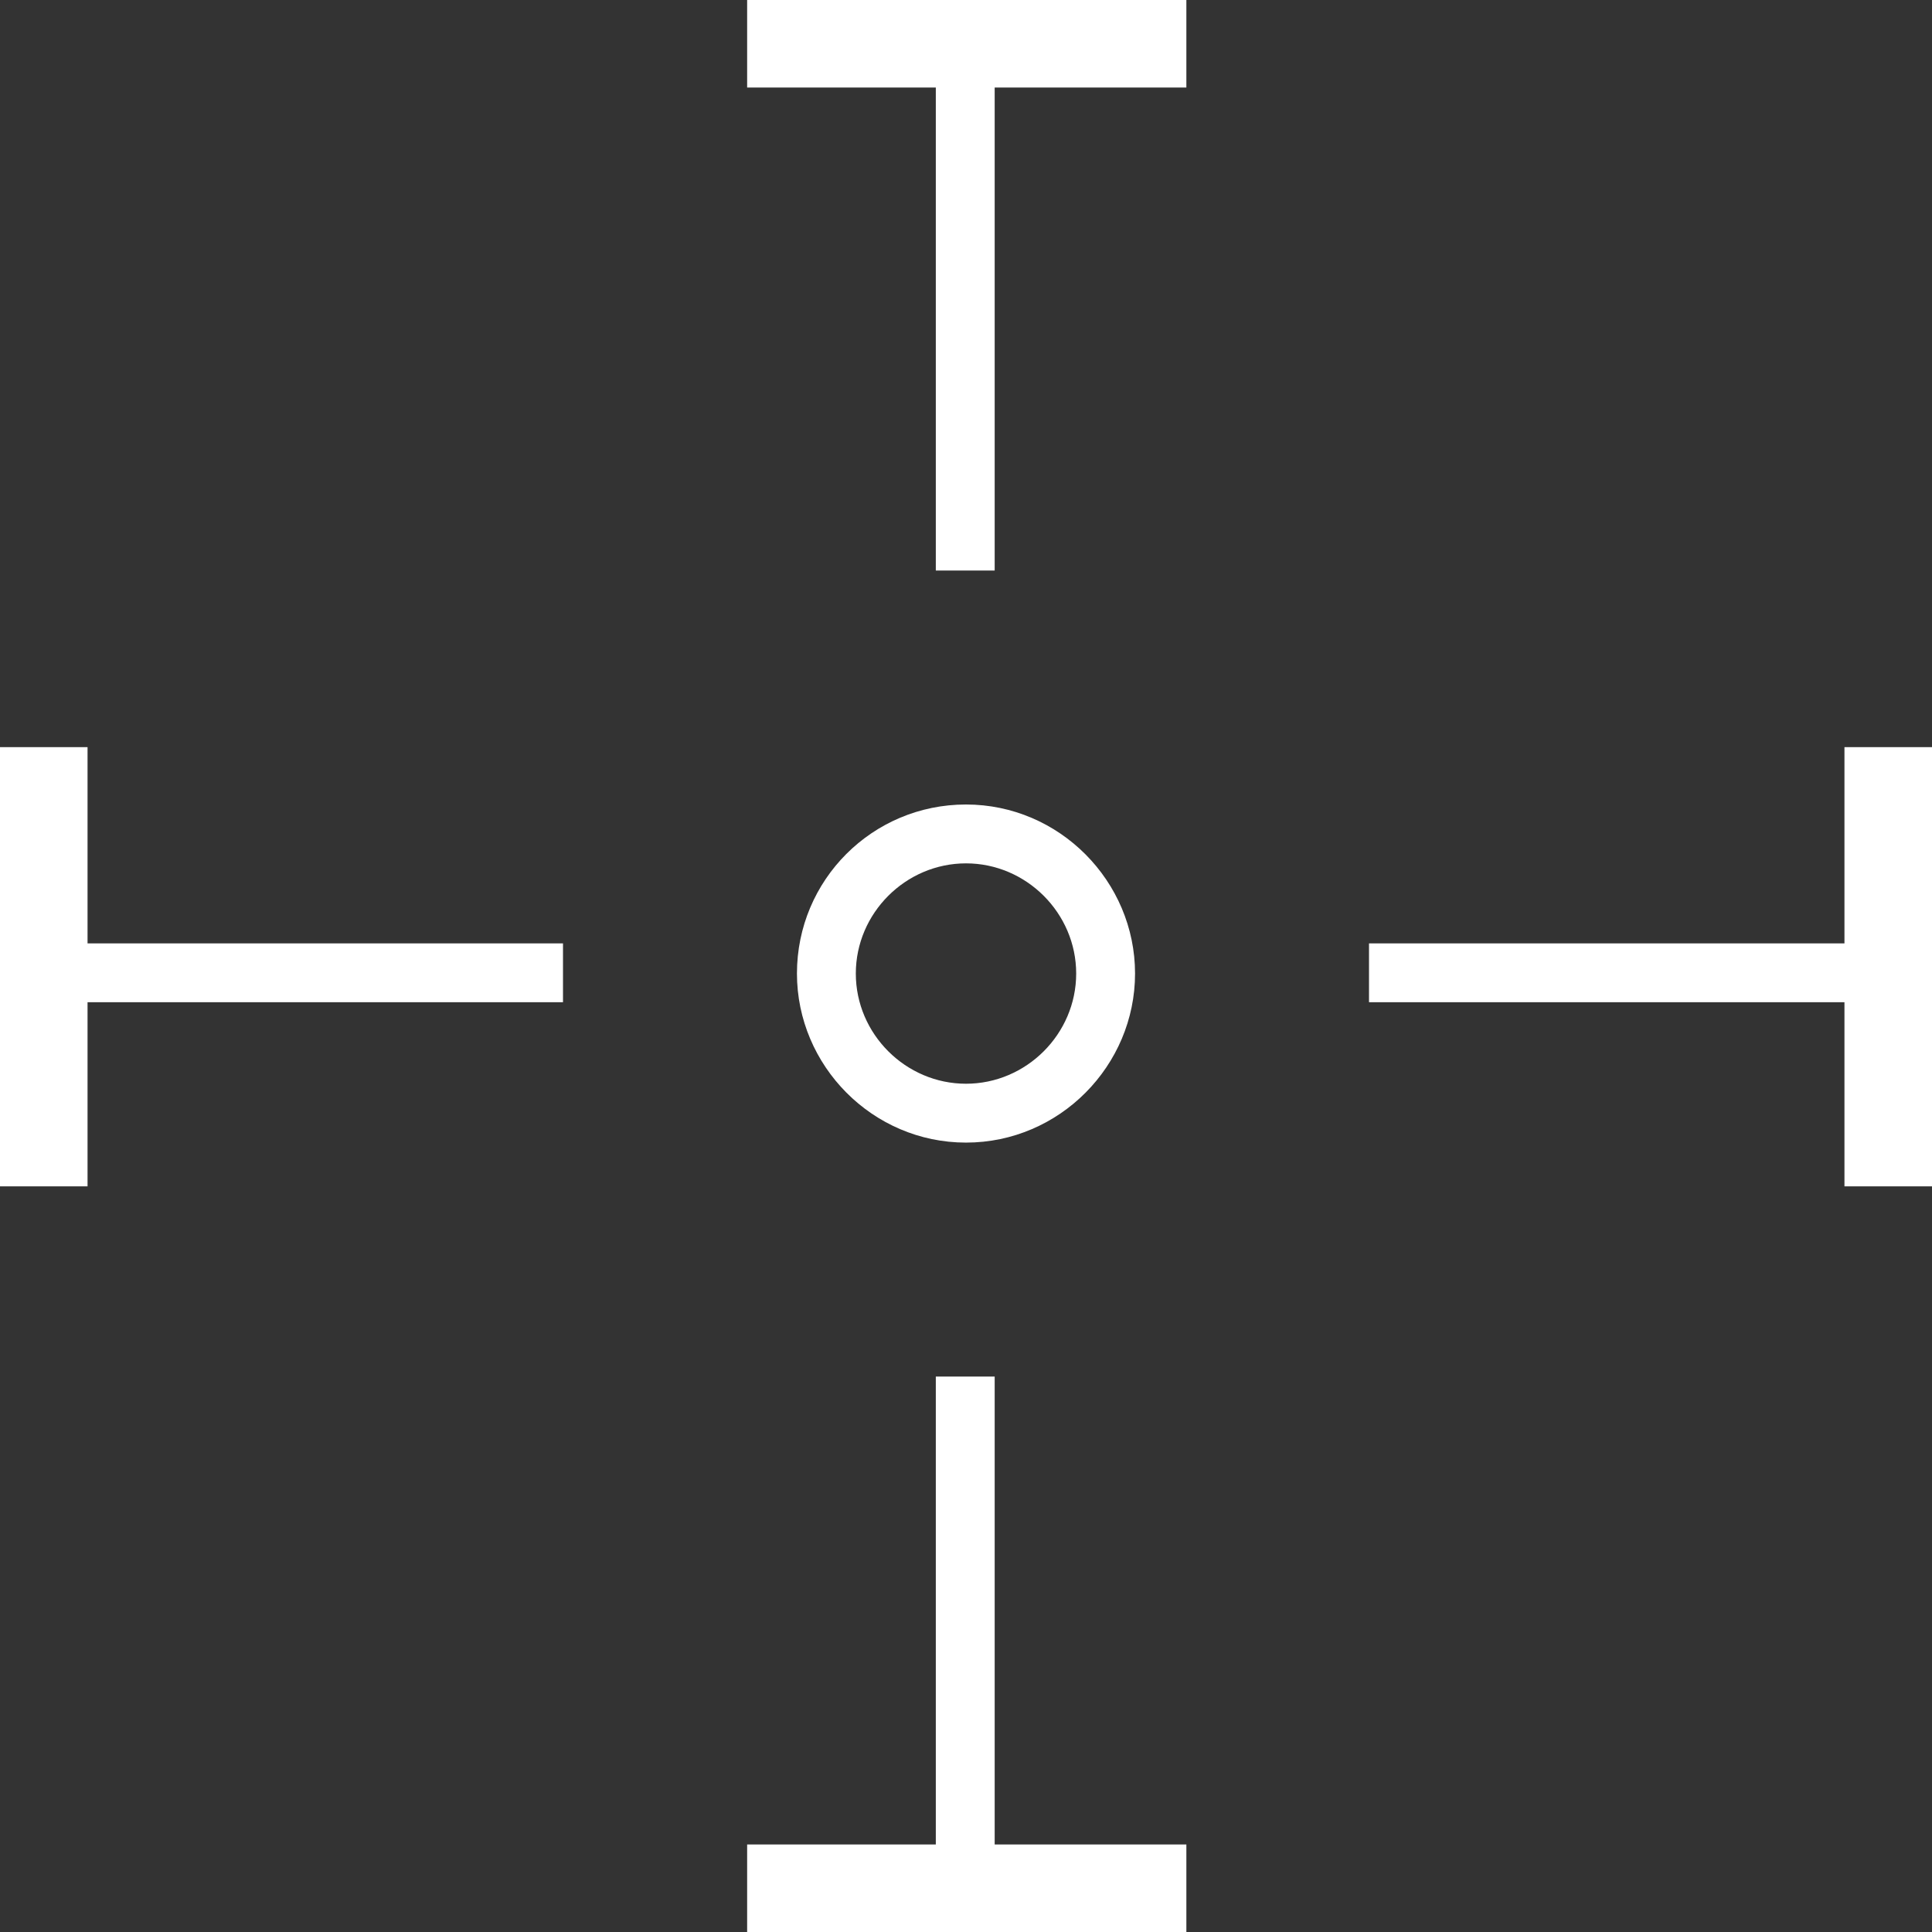 <?xml version="1.0" encoding="utf-8"?>
<!-- Generator: Adobe Illustrator 19.0.1, SVG Export Plug-In . SVG Version: 6.00 Build 0)  -->
<svg version="1.1" id="crosshair" xmlns="http://www.w3.org/2000/svg" xmlns:xlink="http://www.w3.org/1999/xlink" x="0px" y="0px"
	 viewBox="0 0 128 128" style="enable-background:new 0 0 128 128;" xml:space="preserve">
<rect x="0" y="0" width="128" height="128" fill="#333333" stroke="none"/>
<style type="text/css">
	.st0{display:none;fill:#fff;}
	.st1{display:none;}
	.st2{fill:#fff;}
</style>
<g id="row4">
	<path id="crosshair:4_2_" class="st0" d="M64,128C28.7,128,0,99.3,0,64S28.7,0,64,0s64,28.7,64,64S99.3,128,64,128z M64,5.7
		C31.9,5.7,5.7,31.9,5.7,64s26.1,58.3,58.3,58.3s58.3-26.1,58.3-58.3S96.1,5.7,64,5.7z M64,83.6c-10.8,0-19.6-8.8-19.6-19.6
		S53.2,44.4,64,44.4S83.6,53.2,83.6,64S74.8,83.6,64,83.6z M64,48.2c-8.7,0-15.8,7.1-15.8,15.8S55.3,79.8,64,79.8S79.8,72.7,79.8,64
		S72.7,48.2,64,48.2z M64,69.2c2.8,0,5.2-2.3,5.2-5.2s-2.3-5.2-5.2-5.2c-2.8,0-5.2,2.3-5.2,5.2S61.2,69.2,64,69.2z"/>
	<path id="crosshair:3_2_" class="st0" d="M51.5,25.3v3.8h25v-3.8H51.5z M54.5,34.9v3.8h18.9v-3.8H54.5z M56.9,44.4v3.8h14.2v-3.8
		H56.9z M51.5,25.3v3.8h25v-3.8H51.5z M54.5,34.9v3.8h18.9v-3.8H54.5z M56.9,44.4v3.8h14.2v-3.8H56.9z M51.5,25.3v3.8h25v-3.8H51.5z
		 M54.5,34.9v3.8h18.9v-3.8H54.5z M56.9,44.4v3.8h14.2v-3.8H56.9z M64,0C28.7,0,0,28.7,0,64c0,35.3,28.7,64,64,64
		c35.3,0,64-28.7,64-64C128,28.7,99.3,0,64,0z M64,5.7c32.1,0,58.2,26.1,58.3,58.1H70.8c-0.8-3-3.6-5.2-6.8-5.2
		c-3.2,0-6,2.2-6.8,5.2H5.7C5.8,31.8,31.9,5.7,64,5.7z M5.8,67.6h51.4c0.6,2.4,2.5,4.2,4.9,4.9v49.7C32.1,121.3,7.7,97.5,5.8,67.6z
		 M65.9,122.2V72.6c2.4-0.7,4.2-2.5,4.9-4.9h51.3C120.3,97.5,95.9,121.3,65.9,122.2z"/>
	<path id="crosshair:2_2_" class="st0" d="M44.6,43.3v10.7h1.9v-8.8h8.8v-1.9H44.6z M46.5,82.8v-8.8h-1.9v10.7h10.7v-1.9H46.5z
		 M72.4,43.3v1.9h8.8v8.8h1.9V43.3H72.4z M81.2,73.9v8.8h-8.8v1.9h10.7V73.9H81.2z M44.6,43.3v10.7h1.9v-8.8h8.8v-1.9H44.6z
		 M46.5,82.8v-8.8h-1.9v10.7h10.7v-1.9H46.5z M72.4,43.3v1.9h8.8v8.8h1.9V43.3H72.4z M81.2,73.9v8.8h-8.8v1.9h10.7V73.9H81.2z
		 M46.5,82.8v-8.8h-1.9v10.7h10.7v-1.9H46.5z M44.6,43.3v10.7h1.9v-8.8h8.8v-1.9H44.6z M81.2,73.9v8.8h-8.8v1.9h10.7V73.9H81.2z
		 M72.4,43.3v1.9h8.8v8.8h1.9V43.3H72.4z M64,0C28.7,0,0,28.7,0,64c0,35.3,28.7,64,64,64c35.3,0,64-28.7,64-64C128,28.7,99.3,0,64,0
		z M64.9,122.3V83.7H63v38.5C31.4,121.8,5.7,95.8,5.7,64h37.6v-1.9H5.8C6.7,31.2,32,6.2,63,5.7v36.6h1.9V5.7
		c31.1,0.5,56.3,25.4,57.3,56.4H84.7V64h37.6C122.3,95.8,96.6,121.8,64.9,122.3z M77,63V65H64.9v12H63V65H51V63h12V51h1.9V63H77z"/>
	<path id="crosshair:1_2_" class="st0" d="M64,0C28.7,0,0,28.7,0,64c0,35.3,28.7,64,64,64c35.3,0,64-28.7,64-64
		C128,28.7,99.3,0,64,0z M65.9,122.3v-11.9h-3.7v11.9c-30.7-1-55.5-25.8-56.5-56.5h11.9v-3.7H5.7c1-30.7,25.8-55.5,56.5-56.5v11.9
		h3.7V5.7c30.7,1,55.5,25.8,56.5,56.5h-10.4v3.7h10.4C121.4,96.6,96.6,121.4,65.9,122.3z M77,63.1v1.9H64.9V77h-1.9V64.9H51v-1.9
		h12.1V51h1.9v12.1H77z"/>
</g>
<g id="row3" class="st1">
	<path id="crosshair:4_1_" class="st2" d="M123.9,62.2C123,30.6,97.4,5,65.8,4V0h-3.6v4C30.6,5,5,30.6,4,62.2H0v3.6h4
		c0.9,30.1,24,54.6,53.4,57.8h0.1c1.5,0.2,3.1,0.3,4.6,0.3v4.1h3.6v-4.1c1.6-0.1,3.1-0.2,4.6-0.3c0,0,0.1,0,0.1,0
		c29.4-3.2,52.5-27.7,53.4-57.8h4.1v-3.6H123.9z M62.2,114h-4.7v1.8h4.7v2.7c-28.7-0.9-51.9-24.1-52.8-52.8h4.4v4.9h1.8v-4.9h3.7
		C20.3,89,39,107.7,62.2,108.7V114z M62.2,78.1h-4.7v1.8h4.7v7.6h-4.7v1.8h4.7v7.6h-4.7v1.8h4.7v6.4C41,104.2,23.8,87,22.9,65.8h6.1
		v4.9h1.8v-4.9h7.8v4.9h1.8v-4.9h7.8v4.9H50v-4.9h12.2V78.1z M62.2,29.2h-4.7v1.8h4.7v7.8h-4.7v1.8h4.7v7.8h-4.7v1.8h4.7v12H50v-4.6
		h-1.8v4.6h-7.8v-4.6h-1.8v4.6h-7.8v-4.6h-1.8v4.6h-6.1C23.8,41,41,23.8,62.2,22.9V29.2z M62.2,14h-4.7v1.8h4.7v3.6
		C39,20.3,20.3,39,19.3,62.2h-3.7v-4.6h-1.8v4.6H9.4c0.9-28.7,24.1-51.9,52.8-52.8V14z M65.8,50.2h4.7v-1.8h-4.7v-7.8h4.7v-1.8h-4.7
		v-7.8h4.7v-1.8h-4.7v-6.2c21.3,0.9,38.4,18,39.3,39.3h-6.6v-4.6h-1.8v4.6h-7.6v-4.6h-1.8v4.6h-7.6v-4.6H78v4.6H65.8V50.2z
		 M65.8,98.6h4.7v-1.8h-4.7v-7.6h4.7v-1.8h-4.7v-7.6h4.7v-1.8h-4.7V65.8H78v4.9h1.8v-4.9h7.6v4.9h1.8v-4.9h7.6v4.9h1.8v-4.9h6.6
		c-0.9,21.3-18,38.4-39.3,39.3V98.6z M65.8,118.5v-2.7h4.7V114h-4.7v-5.4c23.2-0.9,41.9-19.6,42.9-42.9h5.2v4.9h1.8v-4.9h2.9
		C117.6,94.5,94.5,117.6,65.8,118.5z M115.7,62.2v-4.6h-1.8v4.6h-5.2C107.7,39,89,20.3,65.8,19.3v-3.6h4.7V14h-4.7V9.4
		c28.7,0.9,51.9,24.1,52.8,52.8H115.7z"/>
	<path id="crosshair:3_1_" class="st2" d="M64,56.8c-4,0-7.2,3.2-7.2,7.2c0,4,3.2,7.3,7.2,7.3c4,0,7.3-3.2,7.3-7.3
		C71.3,60,68,56.8,64,56.8z M64,67.4c-1.9,0-3.4-1.5-3.4-3.4c0-1.9,1.5-3.4,3.4-3.4c1.9,0,3.4,1.5,3.4,3.4
		C67.4,65.9,65.9,67.4,64,67.4z M64,56.8c-4,0-7.2,3.2-7.2,7.2c0,4,3.2,7.3,7.2,7.3c4,0,7.3-3.2,7.3-7.3C71.3,60,68,56.8,64,56.8z
		 M64,67.4c-1.9,0-3.4-1.5-3.4-3.4c0-1.9,1.5-3.4,3.4-3.4c1.9,0,3.4,1.5,3.4,3.4C67.4,65.9,65.9,67.4,64,67.4z M64,56.8
		c-4,0-7.2,3.2-7.2,7.2c0,4,3.2,7.3,7.2,7.3c4,0,7.3-3.2,7.3-7.3C71.3,60,68,56.8,64,56.8z M64,67.4c-1.9,0-3.4-1.5-3.4-3.4
		c0-1.9,1.5-3.4,3.4-3.4c1.9,0,3.4,1.5,3.4,3.4C67.4,65.9,65.9,67.4,64,67.4z M64,0C28.7,0,0,28.7,0,64c0,35.3,28.7,64,64,64
		c35.3,0,64-28.7,64-64C128,28.7,99.3,0,64,0z M66.9,122.2V96.2H65V72.5H63v23.7h-1.9v25.9C31.5,120.8,7.5,97,5.8,67.4h25.9v-2.1
		h22.8v-1.9H31.8v-1.7h-26C7,31.6,31.1,7.3,61.1,5.8v26H63v22.8H65V31.8h1.9v-26c30,1.5,54.2,25.8,55.3,55.9h-26v1.7H73.5v1.9h22.8
		v2.1h25.9C120.5,97,96.5,120.8,66.9,122.2z"/>
	<path id="crosshair:2_1_" class="st2" d="M81.3,63.1c-0.4-8.8-7.6-16-16.4-16.4V37h-1.8v9.7c-8.8,0.4-16,7.6-16.4,16.4h-9.7v1.8
		h9.7c0.4,8.8,7.6,16,16.4,16.4V91h1.8v-9.7c8.9-0.4,16-7.6,16.4-16.4h9.7v-1.8H81.3z M77.8,64.9c-0.4,6.9-6,12.5-12.9,12.9v-7.1
		h-1.8v7.1c-6.9-0.4-12.5-6-12.9-12.9h7.1v-1.8h-7.1c0.4-6.9,6-12.5,12.9-12.9v7.1h1.8v-7.1c6.9,0.4,12.5,6,12.9,12.9h-6.6v1.8H77.8
		z M117.2,62.2c-0.9-27.9-23.4-50.5-51.4-51.4V0h-3.5v10.8c-27.9,0.9-50.5,23.4-51.4,51.4H0v3.5h10.8c0.9,27.9,23.4,50.5,51.4,51.4
		V128h3.5v-10.8c28-0.9,50.5-23.4,51.4-51.4H128v-3.5H117.2z M64,111.9c-26.4,0-47.9-21.5-47.9-47.9S37.6,16.1,64,16.1
		c26.4,0,47.9,21.5,47.9,47.9S90.4,111.9,64,111.9z"/>
	<path id="crosshair:1_1_" class="st2" d="M64,128C28.7,128,0,99.3,0,64S28.7,0,64,0s64,28.7,64,64S99.3,128,64,128z M64,5.7
		C31.9,5.7,5.7,31.9,5.7,64s26.1,58.3,58.3,58.3s58.3-26.1,58.3-58.3S96.1,5.7,64,5.7z M64,78c7.7,0,14-6.3,14-14s-6.3-14-14-14
		s-14,6.3-14,14S56.3,78,64,78z M64,96c-17.7,0-32-14.4-32-32c0-17.7,14.4-32,32-32s32,14.4,32,32C96,81.7,81.7,96,64,96z M64,33.9
		c-16.6,0-30.1,13.5-30.1,30.1c0,16.6,13.5,30.1,30.1,30.1c16.6,0,30.1-13.5,30.1-30.1C94.1,47.4,80.6,33.9,64,33.9z M64,110.9
		c-25.8,0-46.9-21-46.9-46.9s21-46.9,46.9-46.9s46.9,21,46.9,46.9S89.8,110.9,64,110.9z M64,19c-24.8,0-45,20.2-45,45s20.2,45,45,45
		s45-20.2,45-45S88.8,19,64,19z"/>
</g>
<g id="row2" class="st1">
	<path id="crosshair:4" class="st2" d="M116.9,62.4c-0.8-27.9-23.4-50.5-51.3-51.3V0h-3.2v11.1c-27.9,0.8-50.5,23.4-51.3,51.3H0v3.2
		h11.1c0.8,27.9,23.4,50.5,51.3,51.3V128h3.2v-11.1c28-0.8,50.5-23.4,51.3-51.3H128v-3.2H116.9z M62.4,112.2
		c-25.3-0.8-45.8-21.3-46.6-46.6h46.6V112.2z M62.4,62.4H15.8c0.8-25.3,21.3-45.8,46.6-46.6V62.4z M65.6,112.2V65.6h46.6
		C111.4,90.9,90.9,111.4,65.6,112.2z M65.6,62.4V15.8c25.3,0.8,45.8,21.3,46.6,46.6H65.6z M65.6,51.7v1.6c4.7,0.7,8.4,4.4,9.1,9.1
		h1.6C75.6,56.9,71.2,52.4,65.6,51.7z M74.7,65.6c-0.7,4.7-4.4,8.4-9.1,9.1v1.6c5.6-0.7,10-5.1,10.7-10.7H74.7z M53.3,65.6h-1.6
		c0.7,5.6,5.1,10,10.7,10.7v-1.6C57.7,74,54,70.3,53.3,65.6z M51.7,62.4h1.6c0.7-4.7,4.4-8.4,9.1-9.1v-1.6
		C56.9,52.4,52.4,56.9,51.7,62.4z M65.6,51.7v1.6c4.7,0.7,8.4,4.4,9.1,9.1h1.6C75.6,56.9,71.2,52.4,65.6,51.7z M74.7,65.6
		c-0.7,4.7-4.4,8.4-9.1,9.1v1.6c5.6-0.7,10-5.1,10.7-10.7H74.7z M53.3,65.6h-1.6c0.7,5.6,5.1,10,10.7,10.7v-1.6
		C57.7,74,54,70.3,53.3,65.6z M51.7,62.4h1.6c0.7-4.7,4.4-8.4,9.1-9.1v-1.6C56.9,52.4,52.4,56.9,51.7,62.4z M65.6,51.7v1.6
		c4.7,0.7,8.4,4.4,9.1,9.1h1.6C75.6,56.9,71.2,52.4,65.6,51.7z M65.6,51.7v1.6c4.7,0.7,8.4,4.4,9.1,9.1h1.6
		C75.6,56.9,71.2,52.4,65.6,51.7z M65.6,51.7v1.6c4.7,0.7,8.4,4.4,9.1,9.1h1.6C75.6,56.9,71.2,52.4,65.6,51.7z M65.6,51.7v1.6
		c4.7,0.7,8.4,4.4,9.1,9.1h1.6C75.6,56.9,71.2,52.4,65.6,51.7z M65.6,51.7v1.6c4.7,0.7,8.4,4.4,9.1,9.1h1.6
		C75.6,56.9,71.2,52.4,65.6,51.7z M74.7,65.6c-0.7,4.7-4.4,8.4-9.1,9.1v1.6c5.6-0.7,10-5.1,10.7-10.7H74.7z M65.6,51.7v1.6
		c4.7,0.7,8.4,4.4,9.1,9.1h1.6C75.6,56.9,71.2,52.4,65.6,51.7z M74.7,65.6c-0.7,4.7-4.4,8.4-9.1,9.1v1.6c5.6-0.7,10-5.1,10.7-10.7
		H74.7z M53.3,65.6h-1.6c0.7,5.6,5.1,10,10.7,10.7v-1.6C57.7,74,54,70.3,53.3,65.6z M51.7,62.4h1.6c0.7-4.7,4.4-8.4,9.1-9.1v-1.6
		C56.9,52.4,52.4,56.9,51.7,62.4z M51.7,62.4h1.6c0.7-4.7,4.4-8.4,9.1-9.1v-1.6C56.9,52.4,52.4,56.9,51.7,62.4z M51.7,62.4h1.6
		c0.7-4.7,4.4-8.4,9.1-9.1v-1.6C56.9,52.4,52.4,56.9,51.7,62.4z M51.7,62.4h1.6c0.7-4.7,4.4-8.4,9.1-9.1v-1.6
		C56.9,52.4,52.4,56.9,51.7,62.4z M51.7,62.4h1.6c0.7-4.7,4.4-8.4,9.1-9.1v-1.6C56.9,52.4,52.4,56.9,51.7,62.4z M51.7,62.4h1.6
		c0.7-4.7,4.4-8.4,9.1-9.1v-1.6C56.9,52.4,52.4,56.9,51.7,62.4z"/>
	<path id="crosshair:3" class="st2" d="M64,58.3c-3.2,0-5.7,2.6-5.7,5.7c0,3.2,2.6,5.7,5.7,5.7c3.2,0,5.7-2.6,5.7-5.7
		C69.7,60.8,67.2,58.3,64,58.3z M64,58.3c-3.2,0-5.7,2.6-5.7,5.7c0,3.2,2.6,5.7,5.7,5.7c3.2,0,5.7-2.6,5.7-5.7
		C69.7,60.8,67.2,58.3,64,58.3z M64,58.3c-3.2,0-5.7,2.6-5.7,5.7c0,3.2,2.6,5.7,5.7,5.7c3.2,0,5.7-2.6,5.7-5.7
		C69.7,60.8,67.2,58.3,64,58.3z M64,58.3c-3.2,0-5.7,2.6-5.7,5.7c0,3.2,2.6,5.7,5.7,5.7c3.2,0,5.7-2.6,5.7-5.7
		C69.7,60.8,67.2,58.3,64,58.3z M64,58.3c-3.2,0-5.7,2.6-5.7,5.7c0,3.2,2.6,5.7,5.7,5.7c3.2,0,5.7-2.6,5.7-5.7
		C69.7,60.8,67.2,58.3,64,58.3z M116.9,62.4c-0.4-13.4-5.8-25.6-14.4-34.7l7.9-7.9l-2.2-2.2l-7.9,7.9c-9.1-8.6-21.3-14-34.7-14.4V0
		h-3.2v11.1C49,11.5,36.8,16.9,27.7,25.5l-7.9-7.9l-2.2,2.2l7.9,7.9c-8.6,9.1-14,21.3-14.4,34.7H0v3.2h11.1
		c0.4,13.4,5.8,25.6,14.4,34.7l-7.9,7.9l2.2,2.2l7.9-7.9c9.1,8.6,21.3,14,34.7,14.4V128h3.2v-11.1c13.4-0.4,25.6-5.8,34.7-14.4
		l7.9,7.9l2.2-2.2l-7.9-7.9c8.6-9.1,14-21.3,14.4-34.7H128v-3.2H116.9z M65.6,15.8c12.1,0.4,23.1,5.3,31.4,13L84,41.8
		c-4.9-4.5-11.4-7.3-18.4-7.7V15.8z M62.4,15.8v18.3c-7.1,0.4-13.5,3.2-18.4,7.7L31.1,28.8C39.3,21.1,50.3,16.2,62.4,15.8z
		 M28.8,31.1L41.8,44c-4.4,4.9-7.3,11.4-7.6,18.4H15.8C16.2,50.3,21.1,39.3,28.8,31.1z M15.8,65.6h18.3c0.4,7.1,3.2,13.5,7.7,18.4
		L28.8,96.9C21.1,88.7,16.2,77.7,15.8,65.6z M62.4,112.2c-12.1-0.4-23.1-5.3-31.3-13L44,86.2c4.9,4.5,11.3,7.3,18.4,7.7V112.2z
		 M64,90.8c-14.8,0-26.8-12-26.8-26.8c0-14.8,12-26.8,26.8-26.8c14.8,0,26.8,12,26.8,26.8C90.8,78.8,78.8,90.8,64,90.8z M65.6,112.2
		V93.9c7.1-0.4,13.5-3.2,18.4-7.7l12.9,12.9C88.7,106.9,77.7,111.8,65.6,112.2z M99.2,96.9L86.2,84c4.5-4.9,7.3-11.4,7.7-18.4h18.3
		C111.8,77.7,106.9,88.7,99.2,96.9z M93.9,62.4c-0.4-7.1-3.2-13.5-7.6-18.4l12.9-12.9c7.7,8.3,12.6,19.3,13,31.4H93.9z"/>
	<path id="crosshair:2" class="st2" d="M64,60.2c-2.1,0-3.8,1.7-3.8,3.8c0,2.1,1.7,3.8,3.8,3.8c2.1,0,3.8-1.7,3.8-3.8
		C67.8,61.9,66.1,60.2,64,60.2z M64,60.2c-2.1,0-3.8,1.7-3.8,3.8c0,2.1,1.7,3.8,3.8,3.8c2.1,0,3.8-1.7,3.8-3.8
		C67.8,61.9,66.1,60.2,64,60.2z M64,60.2c-2.1,0-3.8,1.7-3.8,3.8c0,2.1,1.7,3.8,3.8,3.8c2.1,0,3.8-1.7,3.8-3.8
		C67.8,61.9,66.1,60.2,64,60.2z M64,60.2c-2.1,0-3.8,1.7-3.8,3.8c0,2.1,1.7,3.8,3.8,3.8c2.1,0,3.8-1.7,3.8-3.8
		C67.8,61.9,66.1,60.2,64,60.2z M64,60.2c-2.1,0-3.8,1.7-3.8,3.8c0,2.1,1.7,3.8,3.8,3.8c2.1,0,3.8-1.7,3.8-3.8
		C67.8,61.9,66.1,60.2,64,60.2z M116.9,62.4c-0.8-27.9-23.4-50.5-51.3-51.3V0h-3.2v11.1c-27.9,0.8-50.5,23.4-51.3,51.3H0v3.2h11.1
		c0.8,27.9,23.4,50.5,51.3,51.3V128h3.2v-11.1c28-0.8,50.5-23.4,51.3-51.3H128v-3.2H116.9z M62.4,15.8v8.8
		c-20.5,0.8-37,17.3-37.8,37.8h-8.8C16.6,37.1,37.1,16.6,62.4,15.8z M62.4,112.2c-25.3-0.8-45.8-21.3-46.6-46.6h8.8
		c0.8,20.5,17.3,37,37.8,37.8V112.2z M62.4,75.7v24.5c-18.8-0.8-33.9-15.9-34.7-34.7h24.5v-3.2H27.8c0.8-18.8,15.9-33.9,34.7-34.7
		v24.5h3.2V27.8c18.8,0.8,33.9,15.9,34.7,34.7H75.7v3.2h24.5c-0.8,18.8-15.9,33.9-34.7,34.7V75.7H62.4z M65.6,112.2v-8.8
		c20.5-0.8,37-17.3,37.8-37.8h8.7C111.4,90.9,90.9,111.4,65.6,112.2z M103.4,62.4c-0.8-20.5-17.3-37-37.8-37.8v-8.8
		c25.3,0.8,45.8,21.3,46.6,46.6H103.4z"/>
	<path id="crosshair:1" class="st2" d="M114.7,13.3v40.9h-5.5V18.8H73.9v-5.5H114.7z M109.2,73.9v35.4H73.9v5.5h40.9V73.9H109.2z
		 M18.8,109.3V73.9h-5.5v40.9h40.9v-5.5H18.8z M13.3,13.3v40.9h5.5V18.8h35.4v-5.5H13.3z M65.8,85.7h-3.7V128h3.7V85.7z M65.8,0
		h-3.7v42.3h3.7V0z M128,62.2H85.7v3.7H128V62.2z M42.3,62.2H0v3.7h42.3V62.2z"/>
</g>
<g id="row1">
	<path id="crosshair:4_3_" class="st0" d="M111.5,21.2l-4.1,4.1c8.8,9.9,14.3,22.7,14.7,36.9H79.2c-0.9-6.9-6.3-12.4-13.3-13.3V5.8
		c14.1,0.5,27,6,36.9,14.7l4.1-4.1C95.5,6.2,80.4,0,64,0S32.5,6.2,21.2,16.5l4.1,4.1C35.1,11.7,48,6.2,62.1,5.8v43.1
		c-6.9,0.9-12.4,6.4-13.3,13.3H5.8c0.5-14.1,6-27,14.7-36.9l-4.1-4.1C6.2,32.5,0,47.6,0,64s6.2,31.5,16.5,42.8l4.1-4.1
		C11.7,92.9,6.2,80,5.8,65.9h43.1c0.9,6.9,6.4,12.4,13.3,13.3v43.1c-14.1-0.5-27-6-36.9-14.7l-4.1,4.1C32.5,121.8,47.6,128,64,128
		s31.5-6.2,42.8-16.5l-4.1-4.1c-9.9,8.8-22.7,14.3-36.9,14.7V79.2c6.9-0.9,12.4-6.4,13.3-13.3h43.1c-0.5,14.1-6,27-14.7,36.9
		l4.1,4.1C121.8,95.5,128,80.4,128,64S121.8,32.5,111.5,21.2z M62.1,77.2c-5.8-0.8-10.5-5.5-11.3-11.3h11.3V77.2z M62.1,62.1H50.8
		c0.8-5.8,5.5-10.5,11.3-11.3V62.1z M65.9,77.2V65.9h11.3C76.4,71.8,71.8,76.4,65.9,77.2z M65.9,62.1V50.8
		c5.8,0.8,10.5,5.5,11.3,11.3H65.9z"/>
	<path id="crosshair:3_4_" class="st2" d="M78.5,5.8H49.5V0h29.1V5.8z M78.5,122.2H49.5v5.8h29.1V122.2z M128,49.5h-5.8v29.1h5.8
		V49.5z M5.8,49.5H0v29.1h5.8V49.5z M65.9,5.8h-3.9v32h3.9V5.8z M65.9,91.2h-3.9v32h3.9V91.2z M122.7,62.5h-32v3.9h32V62.5z
		 M37.3,62.5h-32v3.9h32V62.5z M75.2,64.5c0-6.1-5-11.2-11.2-11.2s-11.2,5-11.2,11.2c0,6.1,5,11.2,11.2,11.2S75.2,70.6,75.2,64.5z
		 M71.3,64.5c0,4-3.3,7.3-7.3,7.3s-7.3-3.3-7.3-7.3c0-4,3.3-7.3,7.3-7.3S71.3,60.5,71.3,64.5z"/>
	<path id="crosshair:2_4_" class="st0" d="M79.7,0v6.1c20.4,5.5,36.6,21.7,42.2,42.1h6.1C122.1,24.5,103.4,5.8,79.7,0z M121.9,79.7
		c-5.5,20.5-21.7,36.6-42.2,42.2v6.1c23.7-5.8,42.5-24.5,48.3-48.3H121.9z M6.1,79.7H0c5.8,23.7,24.5,42.5,48.3,48.3v-6.1
		C27.8,116.3,11.6,100.2,6.1,79.7z M0,48.2h6.1c5.6-20.4,21.7-36.6,42.2-42.1V0C24.5,5.8,5.8,24.5,0,48.2z M66.9,128H63V73.3h3.9
		V128z M66.9,54.7H63V0h3.9V54.7z M128,67.1H73.3v-3.9H128V67.1z M54.7,67.1H0v-3.9h54.7V67.1z"/>
	<path id="crosshair:1_3_" class="st0" d="M64,59.4c-2.5,0-4.6,2.1-4.6,4.6c0,2.6,2.1,4.6,4.6,4.6c2.6,0,4.6-2.1,4.6-4.6
		C68.6,61.5,66.6,59.4,64,59.4z M64,59.4c-2.5,0-4.6,2.1-4.6,4.6c0,2.6,2.1,4.6,4.6,4.6c2.6,0,4.6-2.1,4.6-4.6
		C68.6,61.5,66.6,59.4,64,59.4z M64,59.4c-2.5,0-4.6,2.1-4.6,4.6c0,2.6,2.1,4.6,4.6,4.6c2.6,0,4.6-2.1,4.6-4.6
		C68.6,61.5,66.6,59.4,64,59.4z M64,0C28.7,0,0,28.7,0,64c0,35.3,28.7,64,64,64c35.3,0,64-28.7,64-64C128,28.7,99.3,0,64,0z
		 M65.9,122.2v-4.7h4.8v-1.9h-4.8v-13.4h4.8v-1.9h-4.8V86.9h4.8V85h-4.8v-9.8h-3.8V85h-4.8v1.9h4.8v13.4h-4.8v1.9h4.8v13.4h-4.8v1.9
		h4.8v4.7c-30.6-1-55.3-25.7-56.3-56.3h4.7v4.7h1.9v-4.7h13.4v4.7h1.9v-4.7h13.4v4.7H43v-4.7h9.8v-3.8H43v-4.8h-1.9v4.8H27.7v-4.9
		h-1.9v4.9H12.4v-4.9h-1.9v4.9H5.8c1-30.6,25.7-55.3,56.3-56.3v4.7h-4.8v1.9h4.8v13.4h-4.8v1.9h4.8v13.4h-4.8V43h4.8v9.8h3.8V43h4.8
		v-1.9h-4.8V27.7h4.8v-1.9h-4.8V12.4h4.8v-1.9h-4.8V5.8c30.6,1,55.3,25.7,56.3,56.3h-4.7v-4.7h-1.9v4.7h-13.4v-4.7h-1.9v4.7H86.9
		v-4.7H85v4.7h-9.8v3.8H85v4.8h1.9v-4.8h13.4v4.9h1.9v-4.9h13.4v4.9h1.9v-4.9h4.7C121.3,96.5,96.5,121.3,65.9,122.2z"/>
</g>
</svg>
